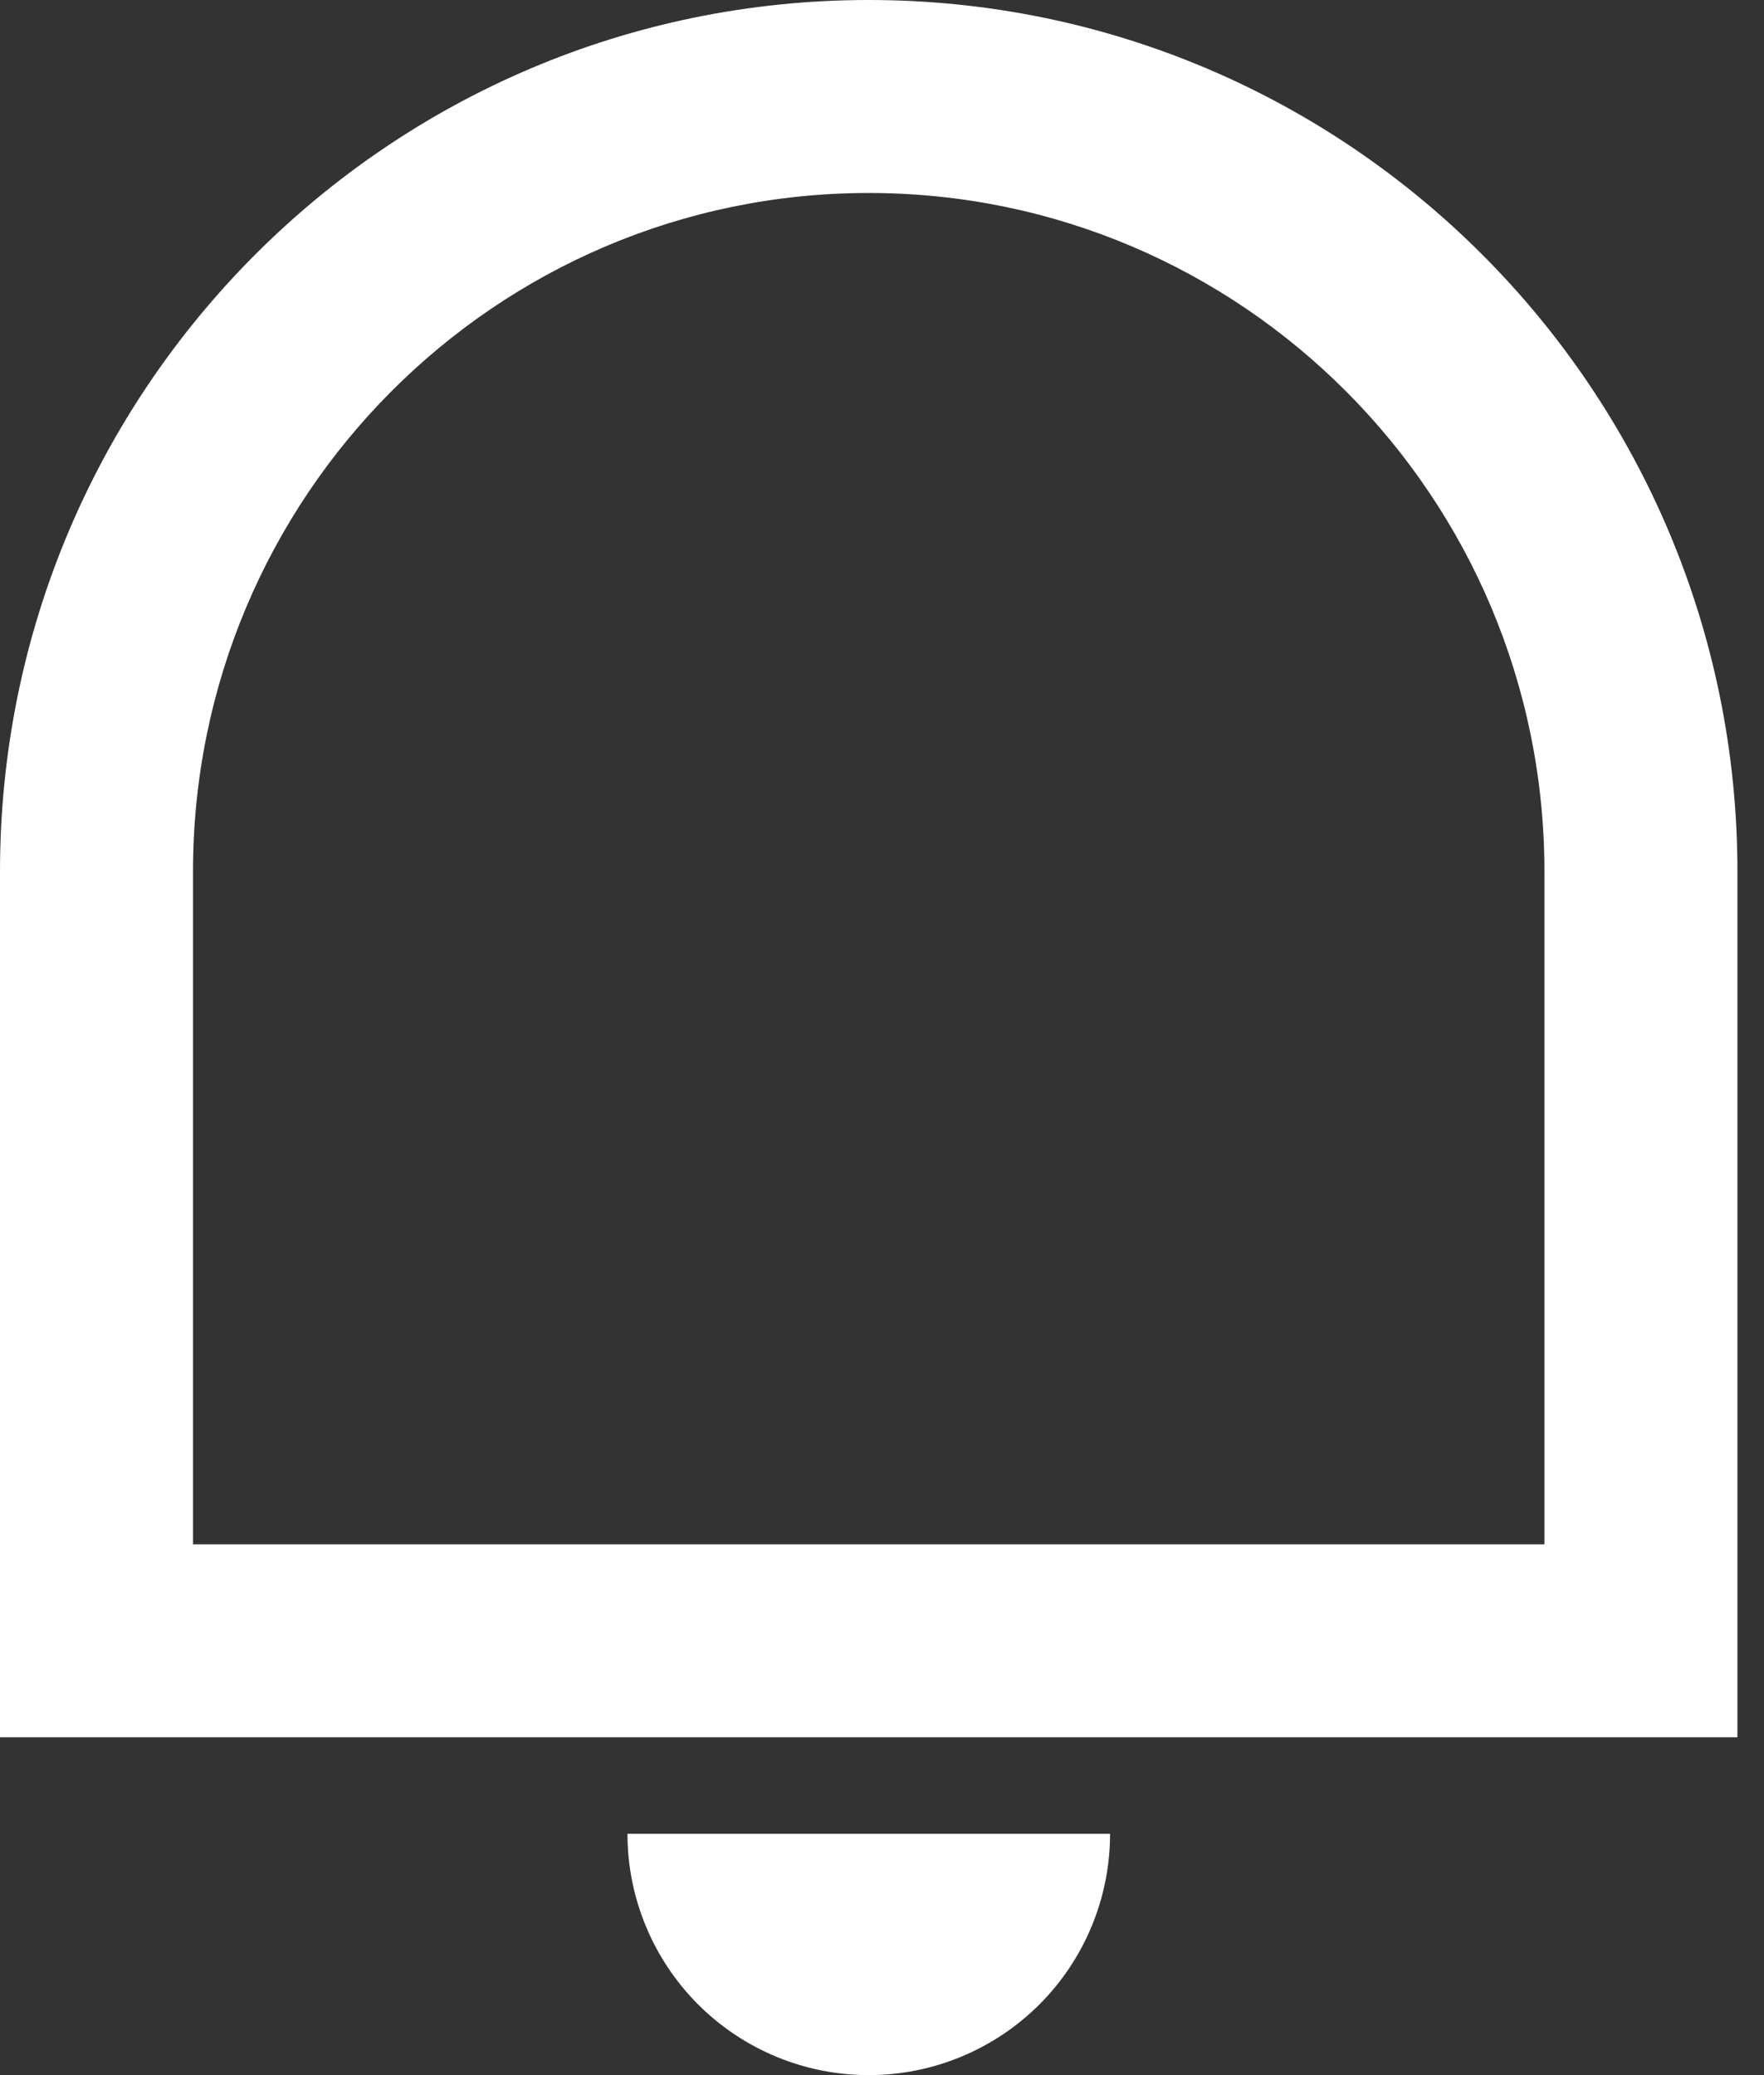<svg width="17" height="20" viewBox="0 0 17 20" fill="none" xmlns="http://www.w3.org/2000/svg">
<rect x="0" y="0" width="17" height="20" fill="#333333" stroke="none"/>
<path d="M1.86 14.884H14.884V8.401C14.884 4.789 11.968 1.86 8.372 1.86C4.776 1.86 1.86 4.789 1.86 8.401V14.884ZM8.372 0C12.995 0 16.744 3.761 16.744 8.401V16.744H0V8.401C0 3.761 3.749 0 8.372 0ZM6.047 17.674H10.698C10.698 18.291 10.453 18.883 10.017 19.319C9.58 19.755 8.989 20 8.372 20C7.755 20 7.164 19.755 6.728 19.319C6.292 18.883 6.047 18.291 6.047 17.674Z" fill="white"/>
</svg>
